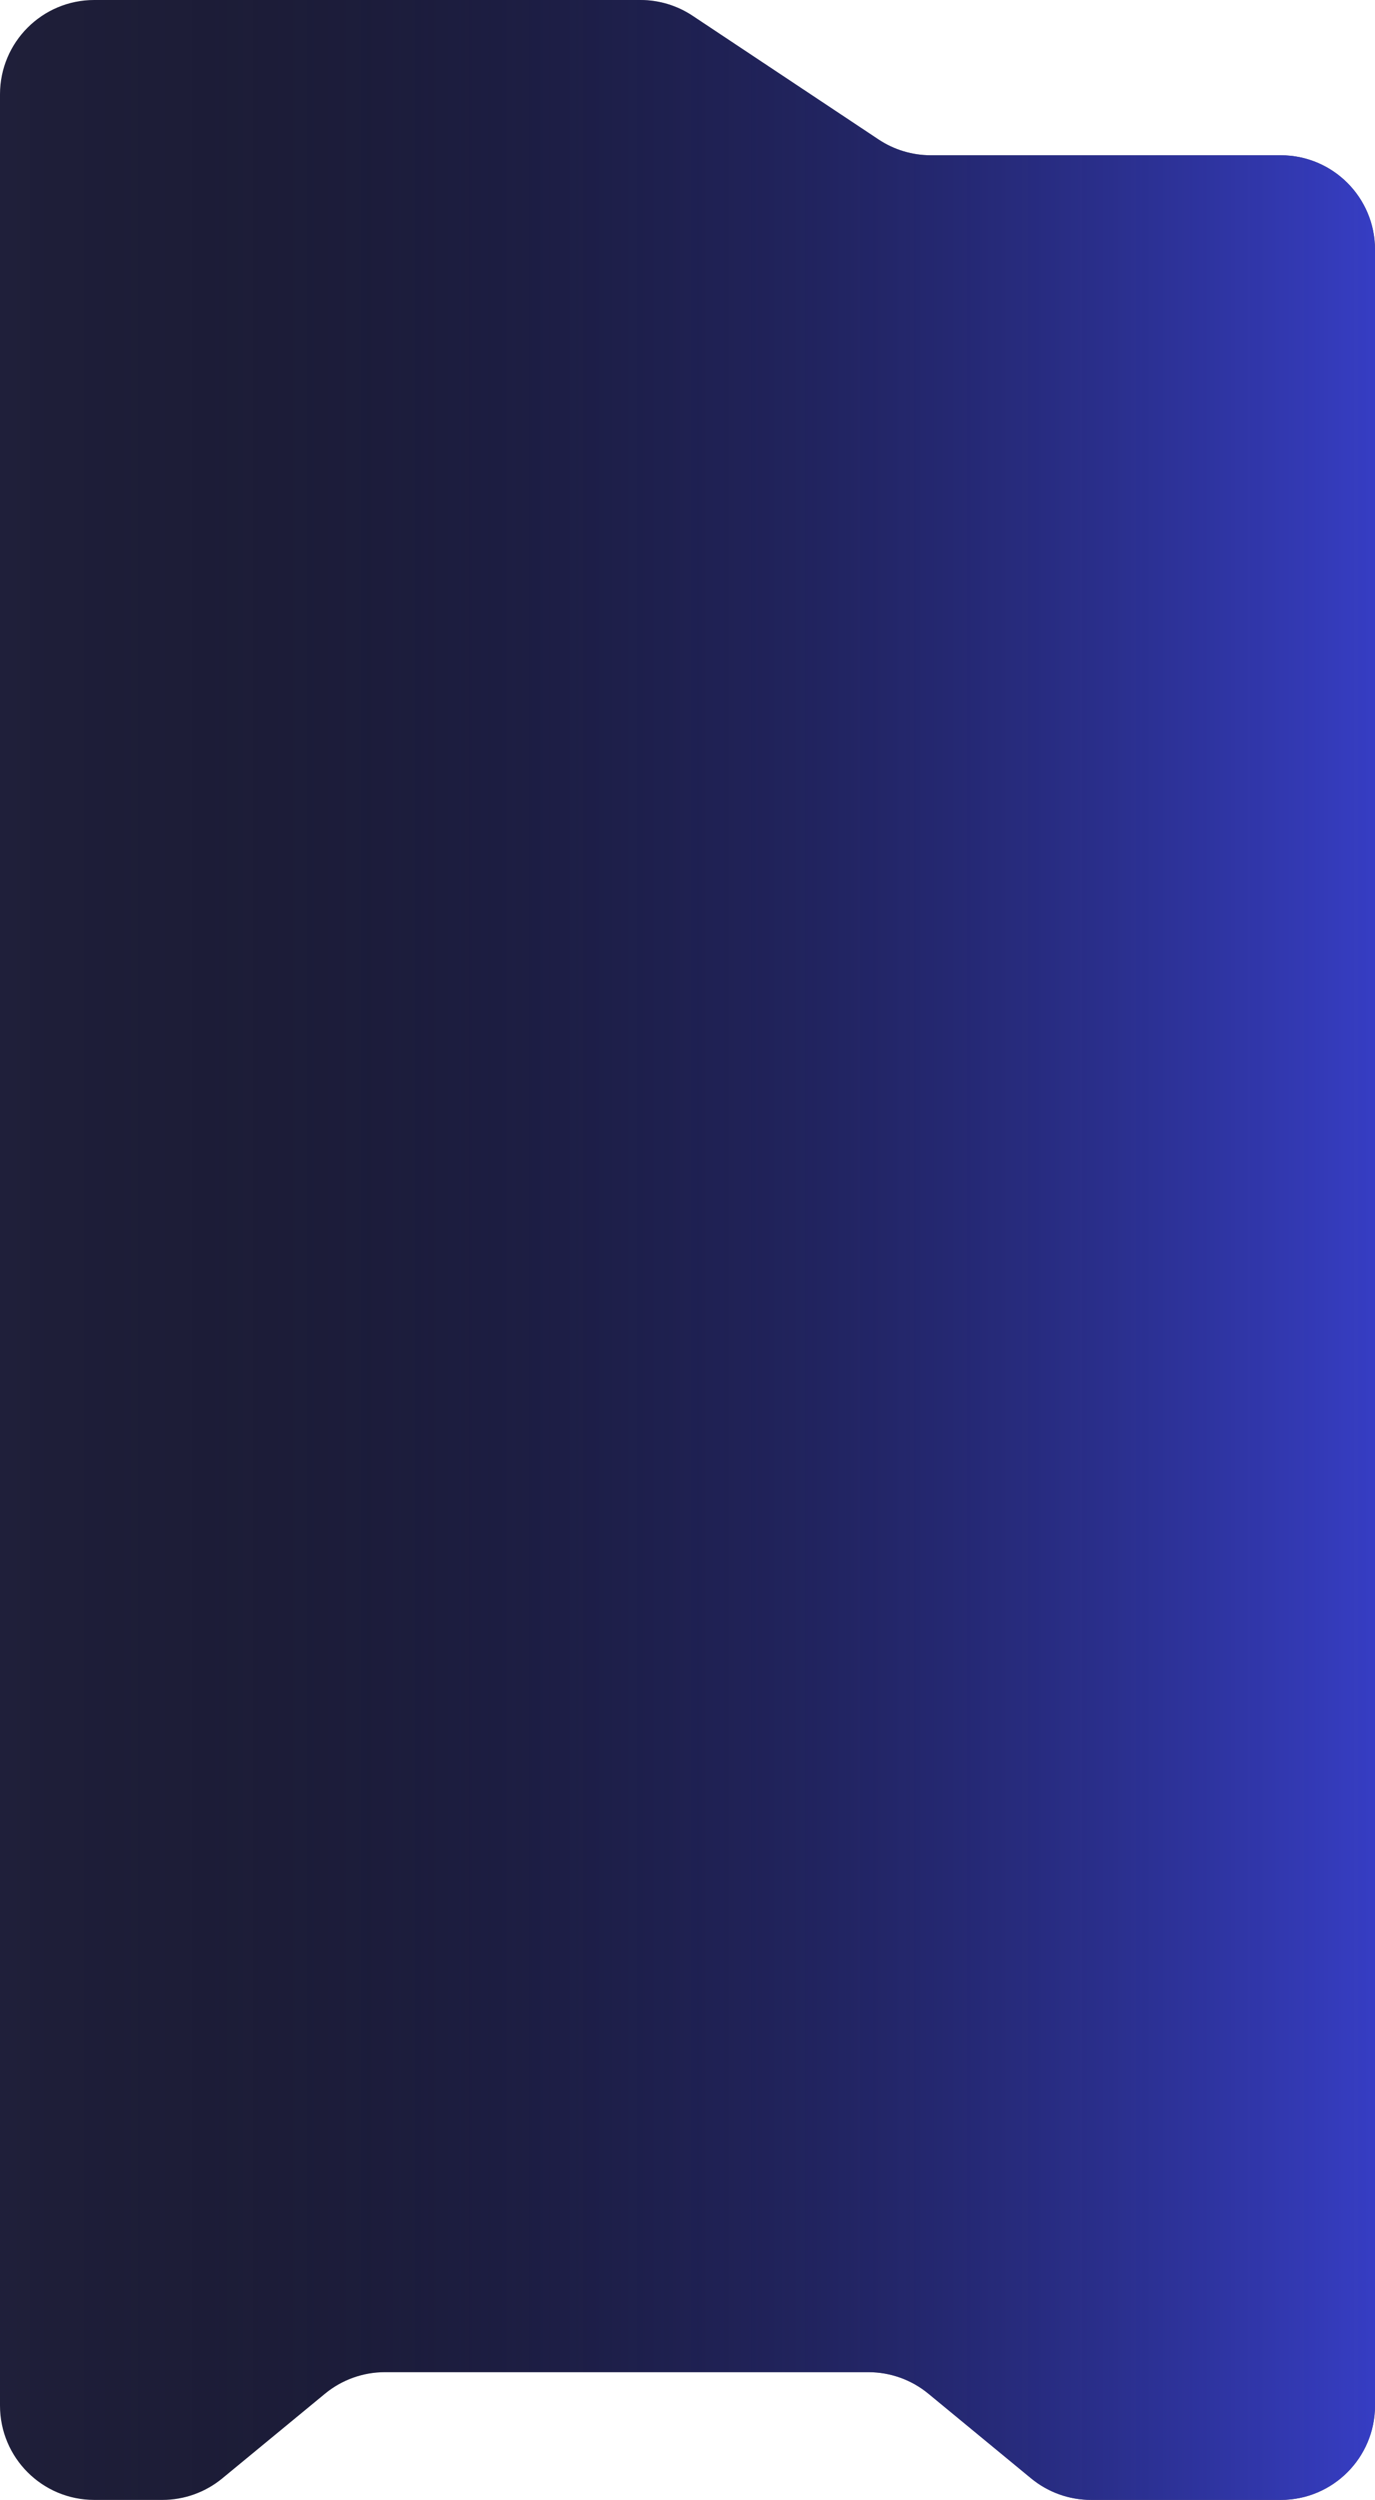 <svg width="350" height="636" viewBox="0 0 350 636" fill="none" xmlns="http://www.w3.org/2000/svg">
<path d="M0 24V612C0 625.255 10.745 636 24 636H41.315C46.883 636 52.279 634.064 56.577 630.522L82.724 608.978C87.022 605.436 92.418 603.5 97.986 603.5H221.058C226.627 603.5 232.022 605.436 236.32 608.978L262.468 630.522C266.765 634.064 272.161 636 277.729 636H326C339.255 636 350 625.255 350 612V63.5C350 50.245 339.255 39.5 326 39.5H236.922C232.194 39.5 227.572 38.104 223.635 35.486L176.294 4.014C172.357 1.396 167.735 0 163.007 0H24C10.745 0 0 10.745 0 24Z" fill="#1F1F3A"/>
<path d="M0 24V612C0 625.255 10.745 636 24 636H41.315C46.883 636 52.279 634.064 56.577 630.522L82.724 608.978C87.022 605.436 92.418 603.5 97.986 603.5H221.058C226.627 603.5 232.022 605.436 236.32 608.978L262.468 630.522C266.765 634.064 272.161 636 277.729 636H326C339.255 636 350 625.255 350 612V63.5C350 50.245 339.255 39.5 326 39.5H236.922C232.194 39.5 227.572 38.104 223.635 35.486L176.294 4.014C172.357 1.396 167.735 0 163.007 0H24C10.745 0 0 10.745 0 24Z" fill="url(#paint0_linear_351_17719)" fill-opacity="0.8"/>
<defs>
<linearGradient id="paint0_linear_351_17719" x1="0" y1="318" x2="350" y2="318" gradientUnits="userSpaceOnUse">
<stop stop-opacity="0"/>
<stop offset="1" stop-color="#3C45E6"/>
</linearGradient>
</defs>
</svg>
